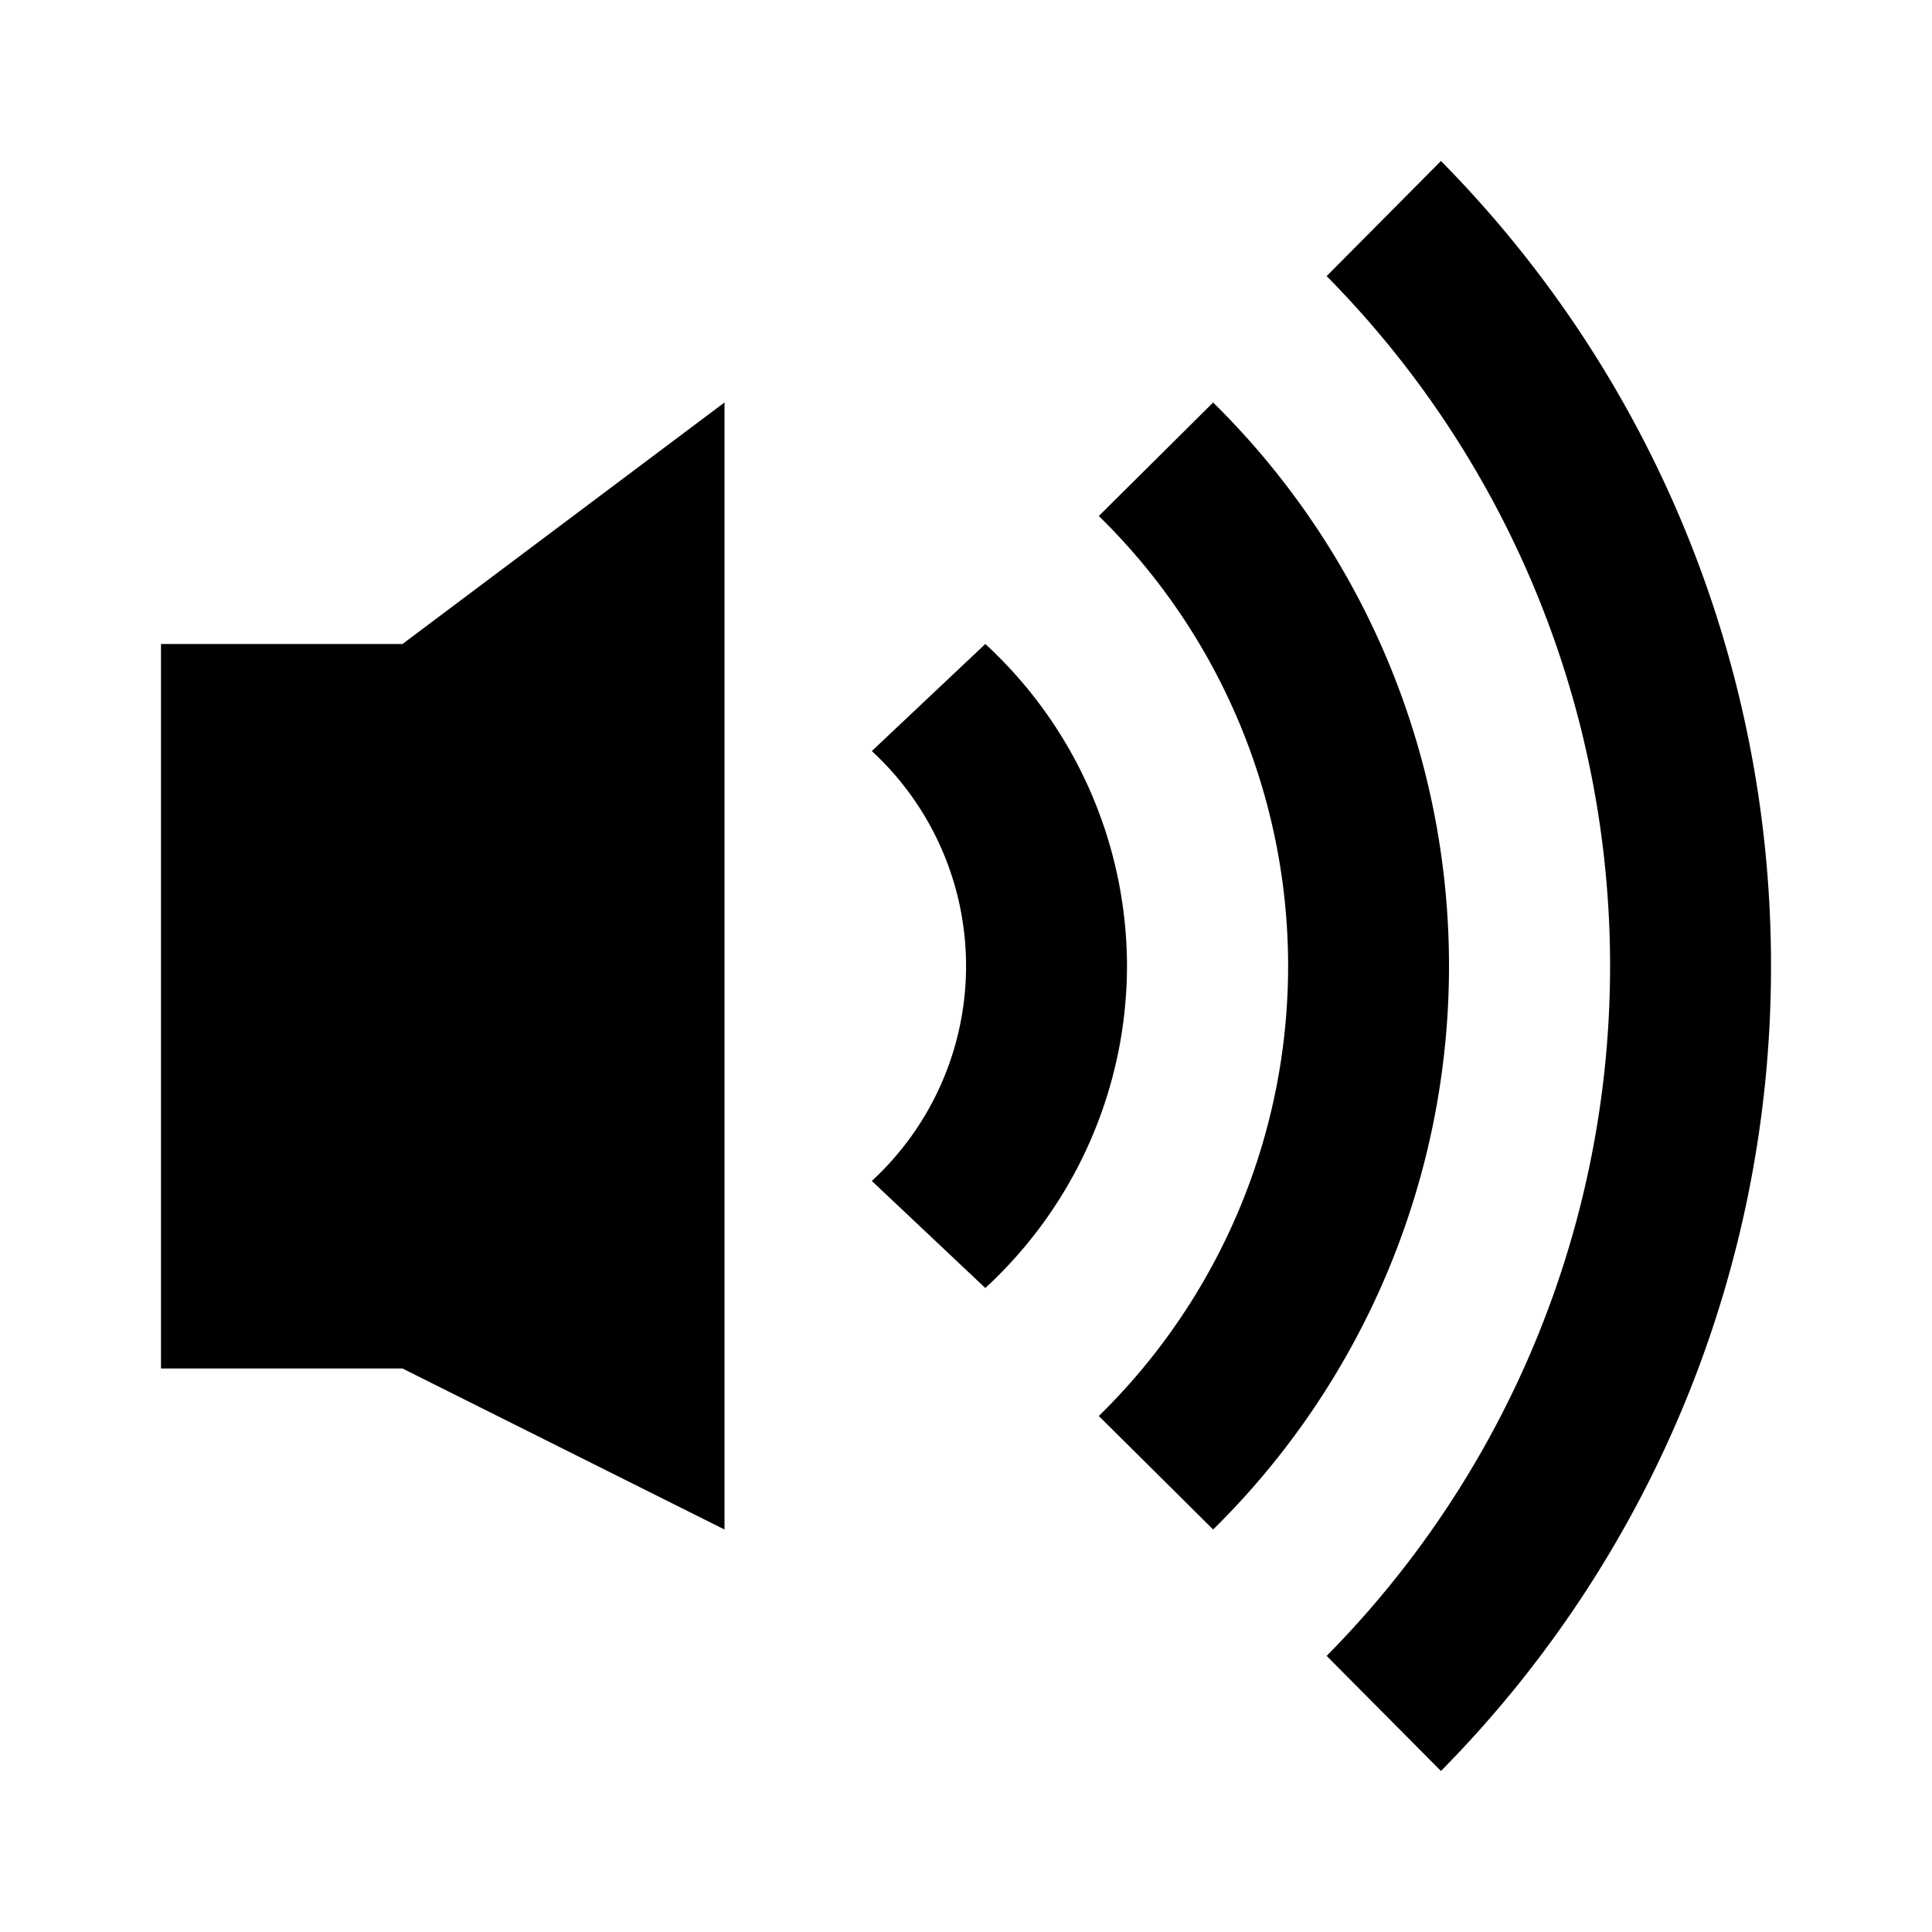 <svg xmlns="http://www.w3.org/2000/svg" viewBox="0 0 24 24"><title>LUI-icon-pd-volume_high-solid-24</title><g id="Layer_2" data-name="Layer 2"><g id="LUI-icon-pd-volume_high-solid-24"><g id="LUI-icon-pd-volume_high-solid-24-2" data-name="LUI-icon-pd-volume_high-solid-24"><rect width="24" height="24" fill="none"/><path d="M14,12a5.45,5.45,0,0,0-1.76-4L10.83,9.33a3.63,3.63,0,0,1,0,5.34L12.24,16A5.45,5.45,0,0,0,14,12Zm4,0a9.82,9.82,0,0,0-2.93-7L13.65,6.41a7.82,7.82,0,0,1,0,11.18L15.07,19A9.82,9.82,0,0,0,18,12Zm4,0A14.21,14.21,0,0,0,17.9,2L16.48,3.43a12.19,12.19,0,0,1,0,17.14L17.9,22A14.21,14.21,0,0,0,22,12ZM9,5V19L5,17H2V8H5Z"/></g></g></g></svg>